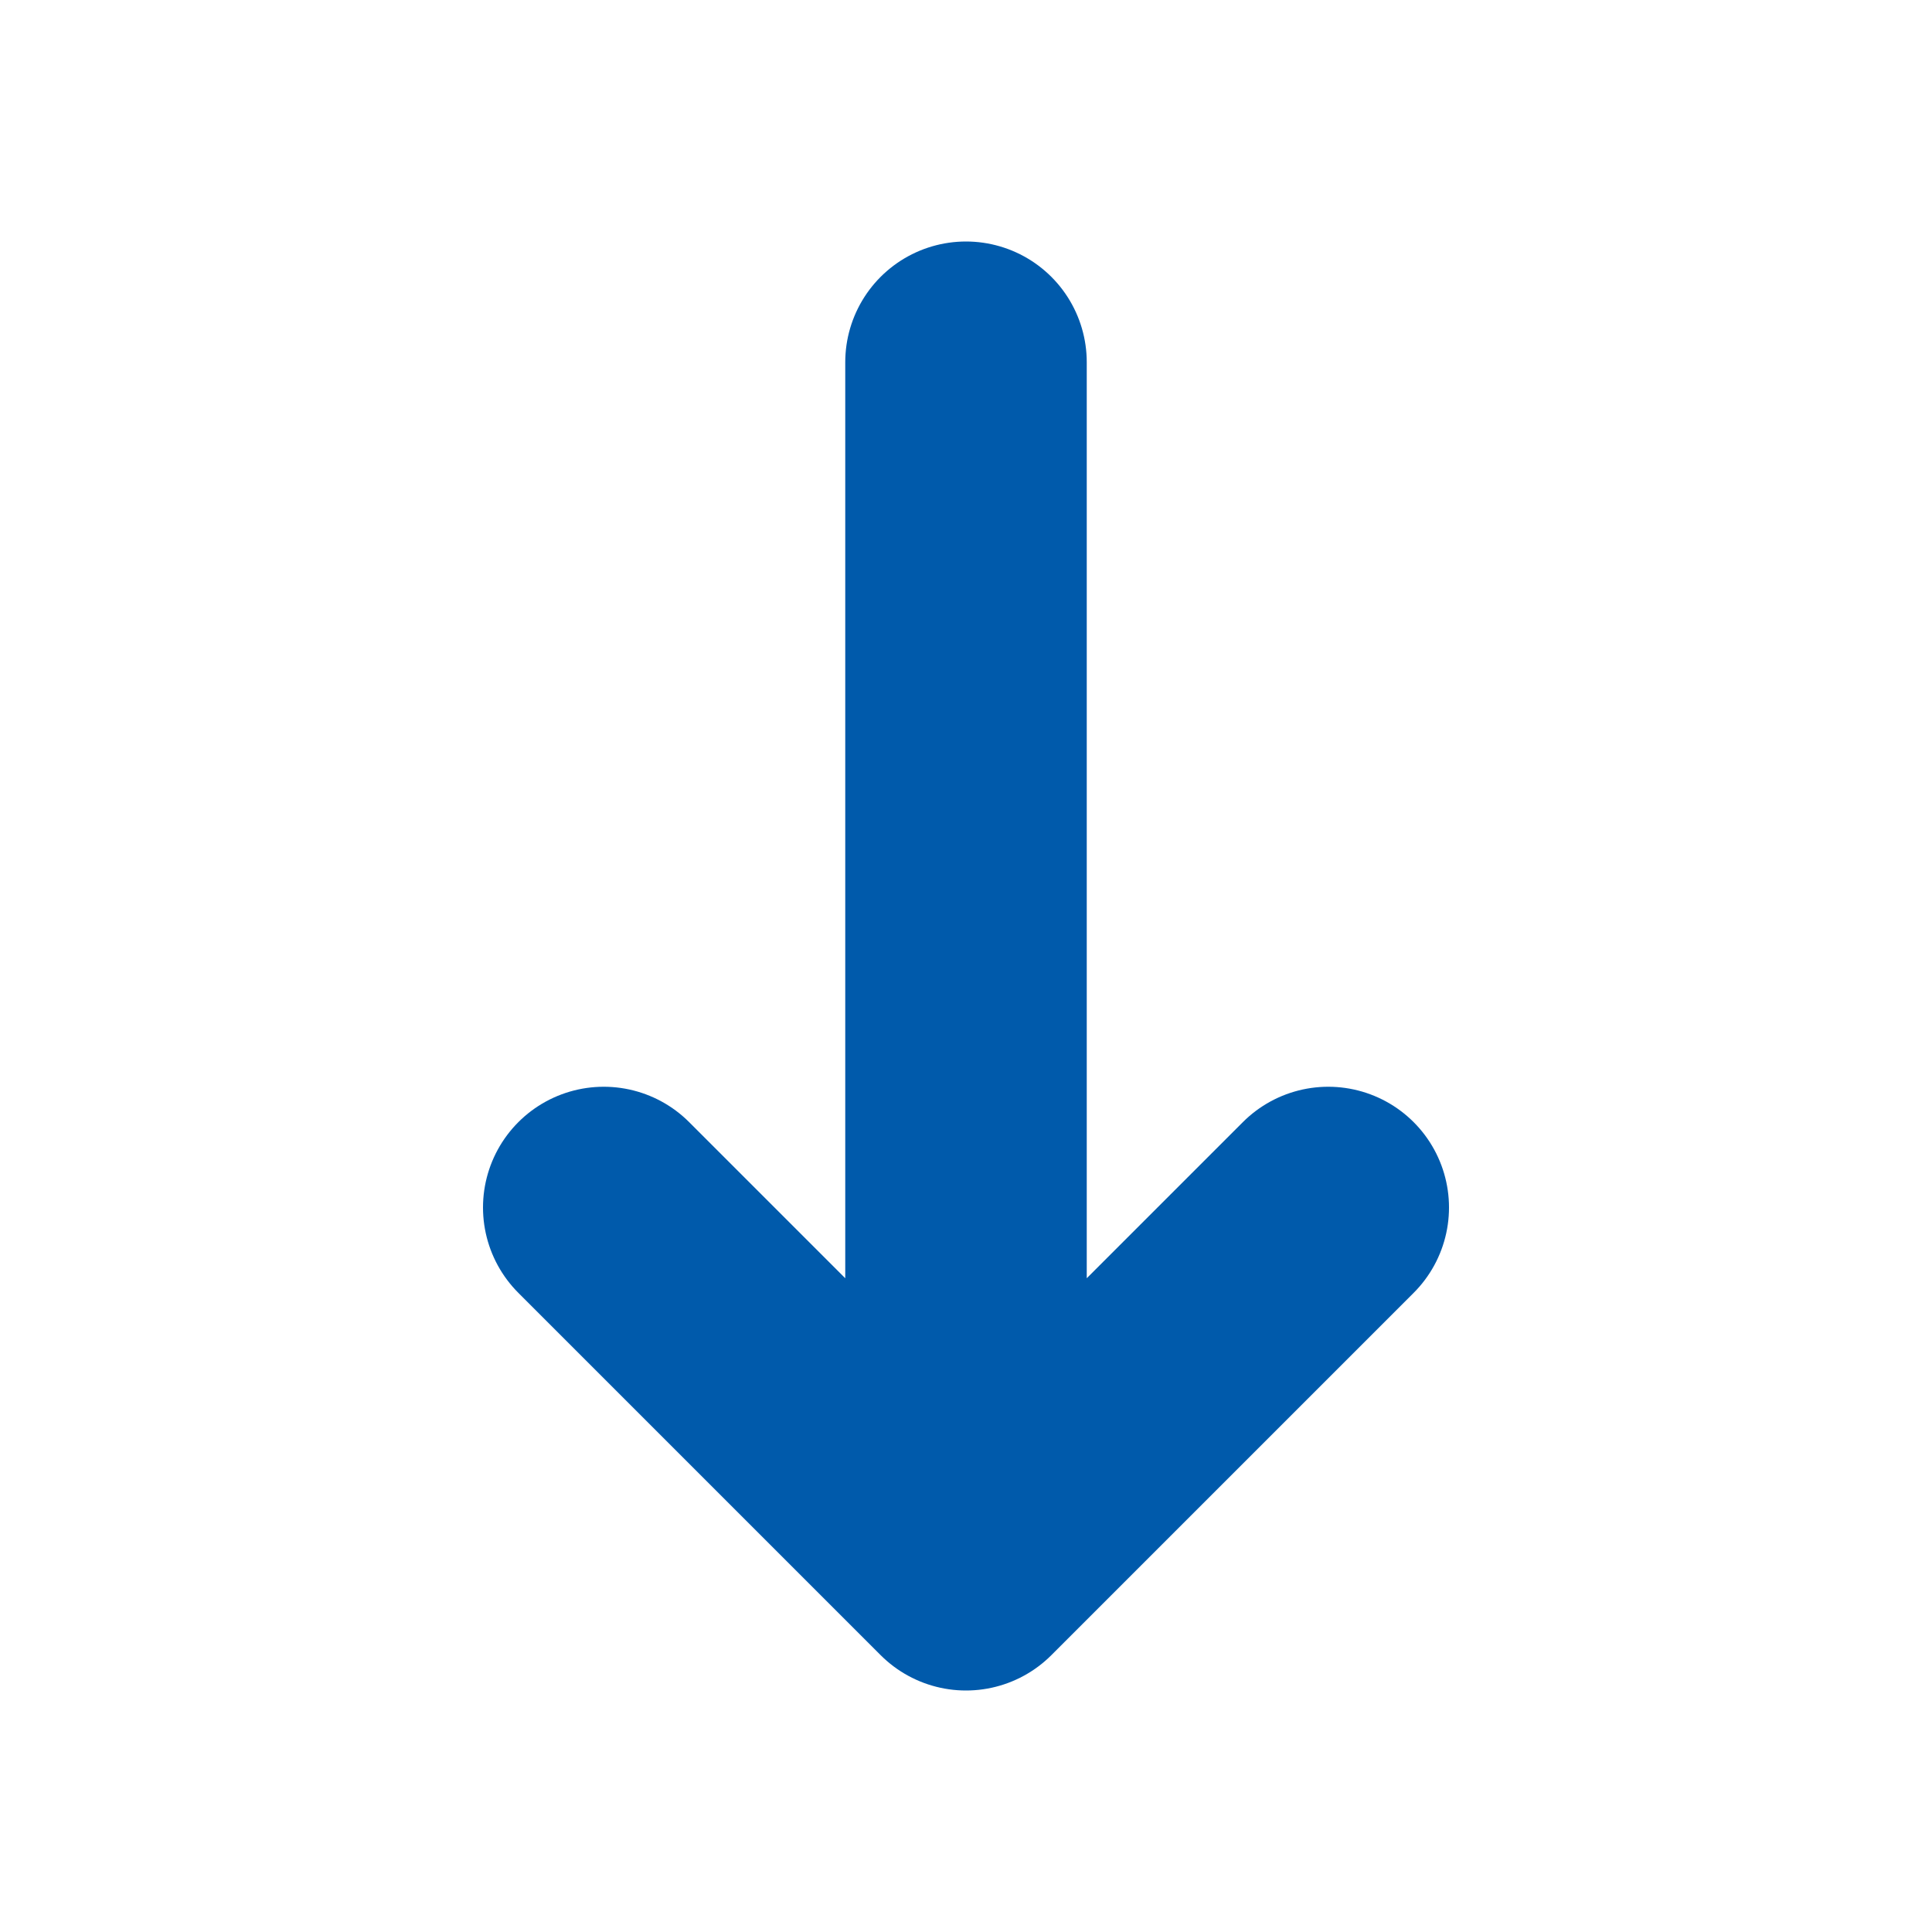 <svg width="16" height="16" viewBox="0 0 16 16" fill="none" xmlns="http://www.w3.org/2000/svg">
<path d="M11 10L8 13M8 13L5 10M8 13L8 3" stroke="#005AAB" stroke-width="2" stroke-linecap="round" stroke-linejoin="round"/>
</svg>
